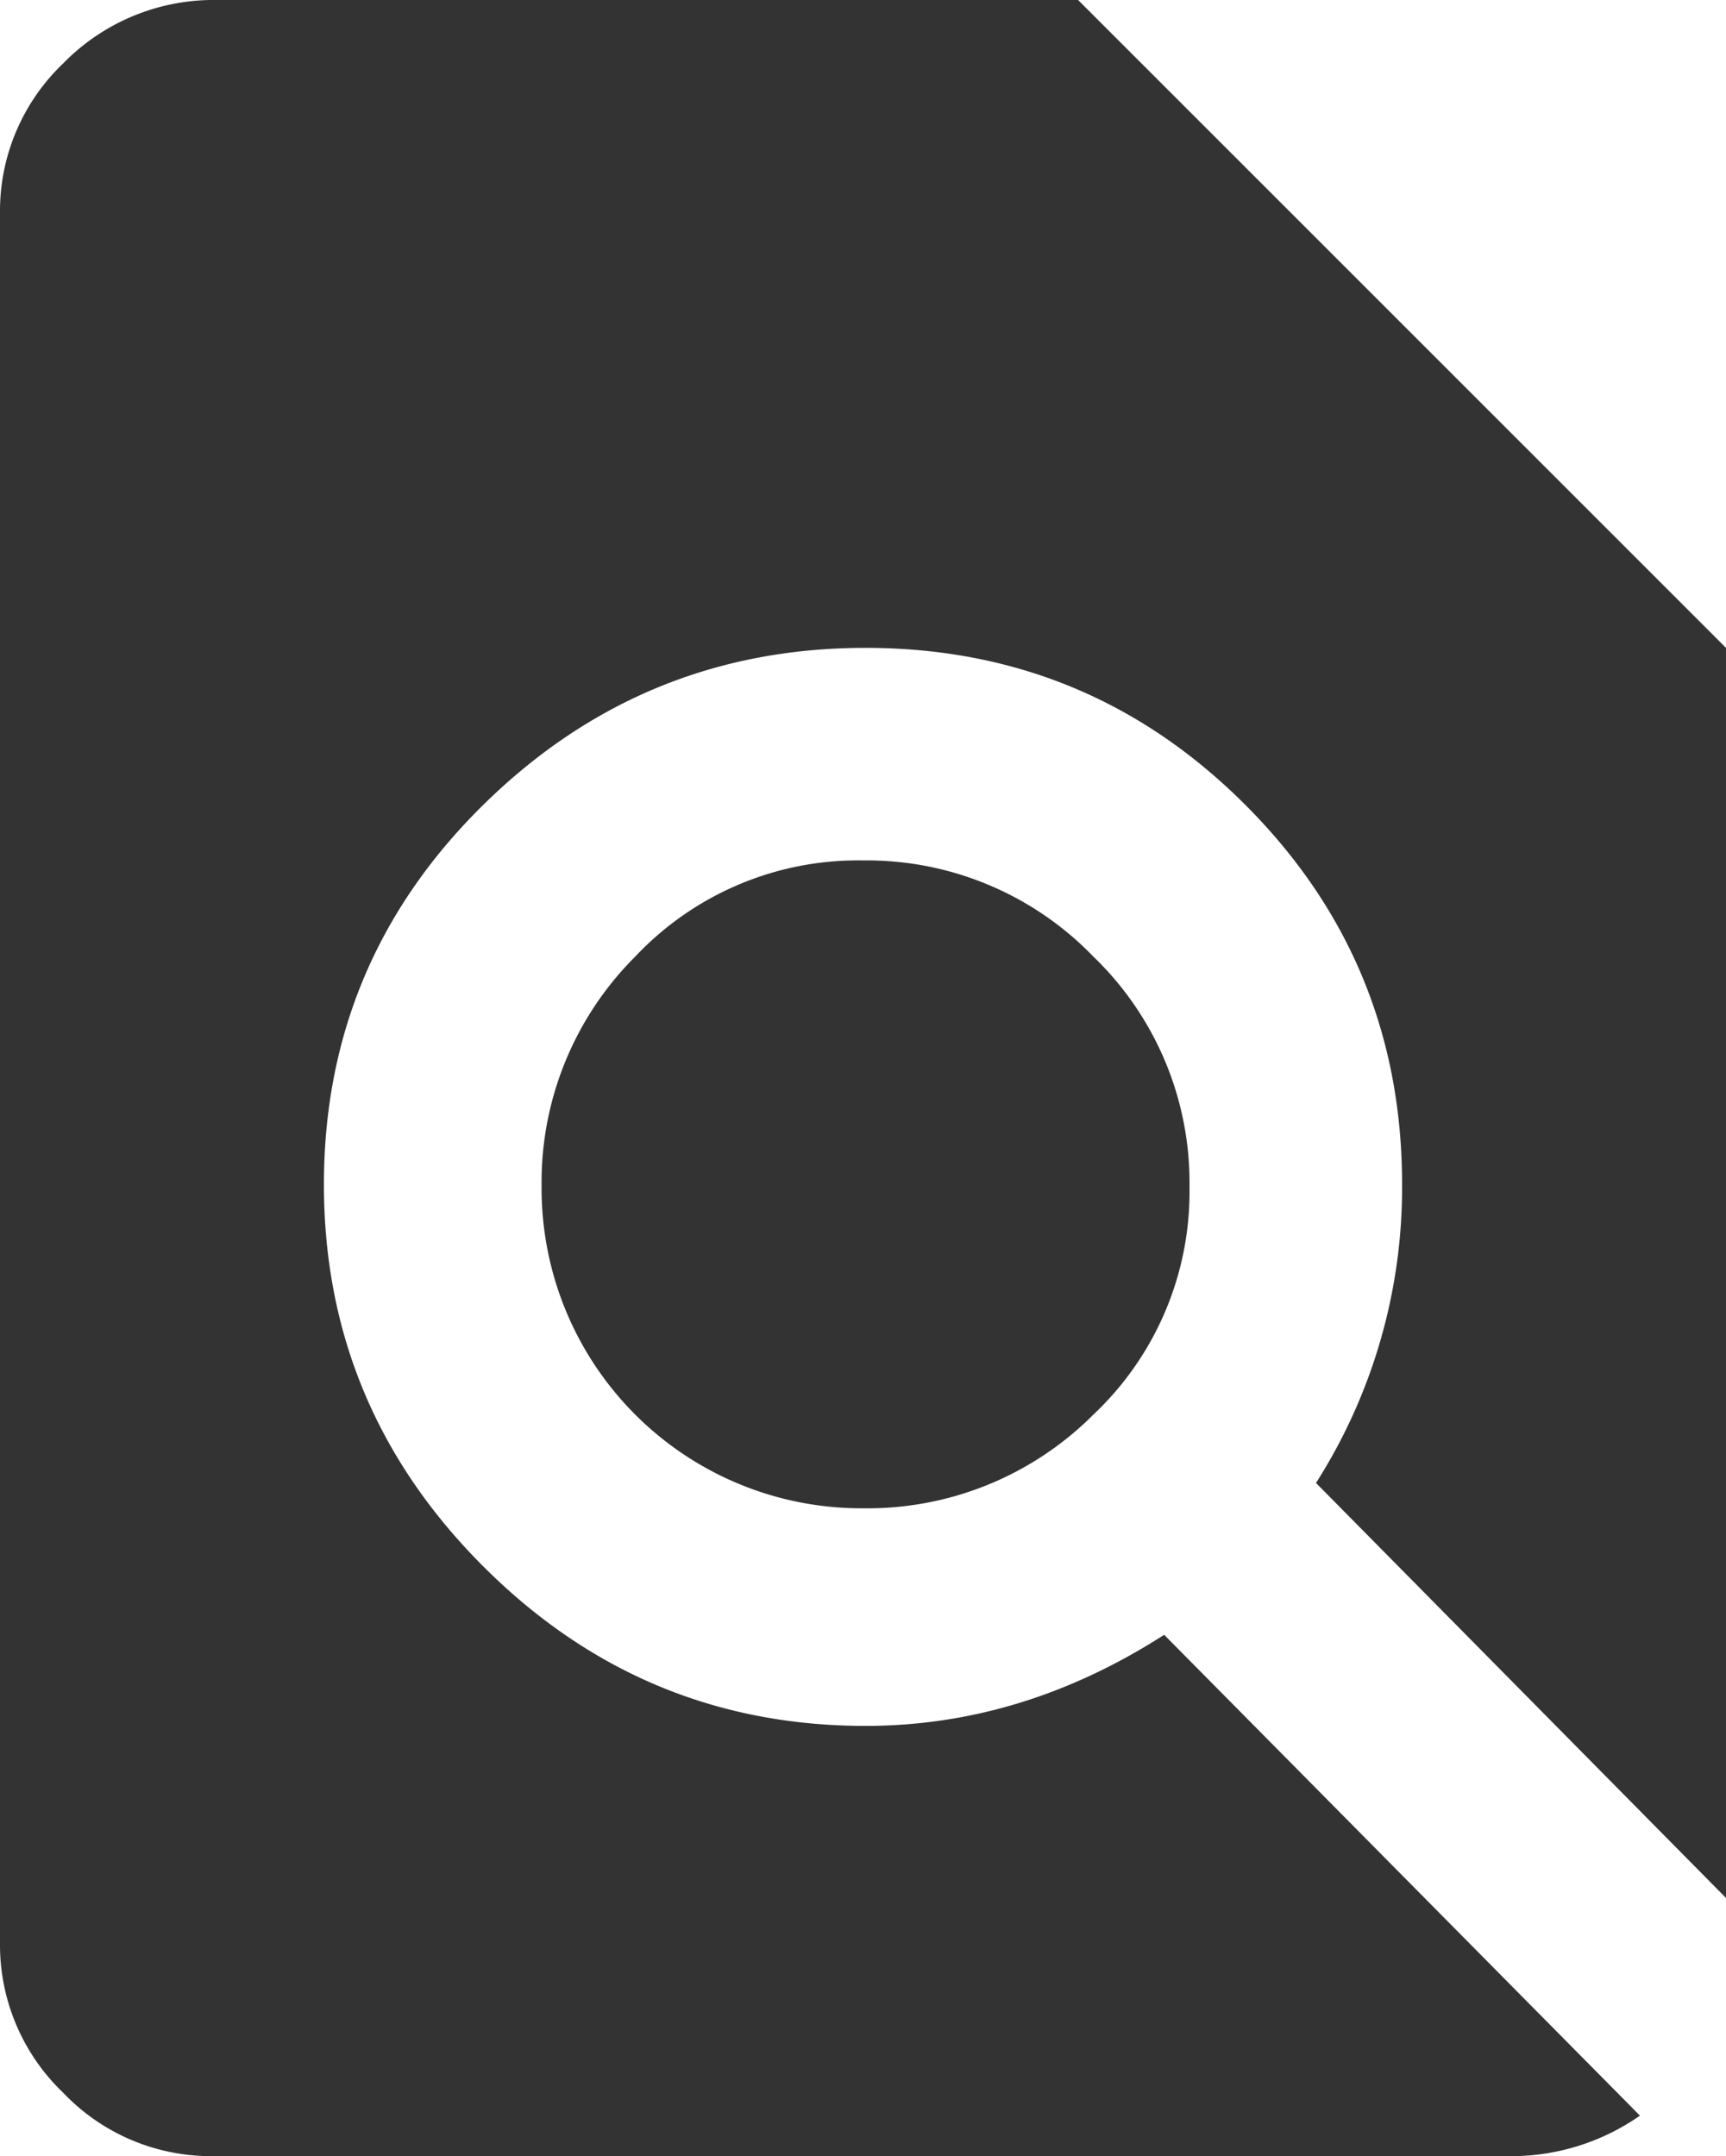 <svg xmlns="http://www.w3.org/2000/svg" width="243.062" height="303.653" viewBox="0 0 243.062 303.653">
  <path id="search-in-file" d="M243.061,267.543,185.326,209.1a77.4,77.4,0,0,0,12.12-42.057q0-31.365-22.093-53.459T121.894,91.489q-31.365,0-53.818,22.093T45.615,167.041q-.009,31.365,22.453,53.818t53.818,22.453q22.093,0,42.057-12.83l67,67.717a31.655,31.655,0,0,1-17.817,5.705H29.937a28.737,28.737,0,0,1-21.024-8.913A28.81,28.81,0,0,1,0,273.958V30.187A28.737,28.737,0,0,1,8.913,9.163,29.618,29.618,0,0,1,30.647.25H151.822l91.239,91.239ZM76.27,167.4A44.86,44.86,0,0,1,89.46,134.966a43.053,43.053,0,0,1,32.075-13.54,44.31,44.31,0,0,1,32.434,13.54,44.185,44.185,0,0,1,13.54,32.434,43.1,43.1,0,0,1-13.54,32.075,44.915,44.915,0,0,1-32.434,13.189A45.033,45.033,0,0,1,76.27,167.4Z" transform="translate(0 -0.25)" fill="#333"/>
</svg>
